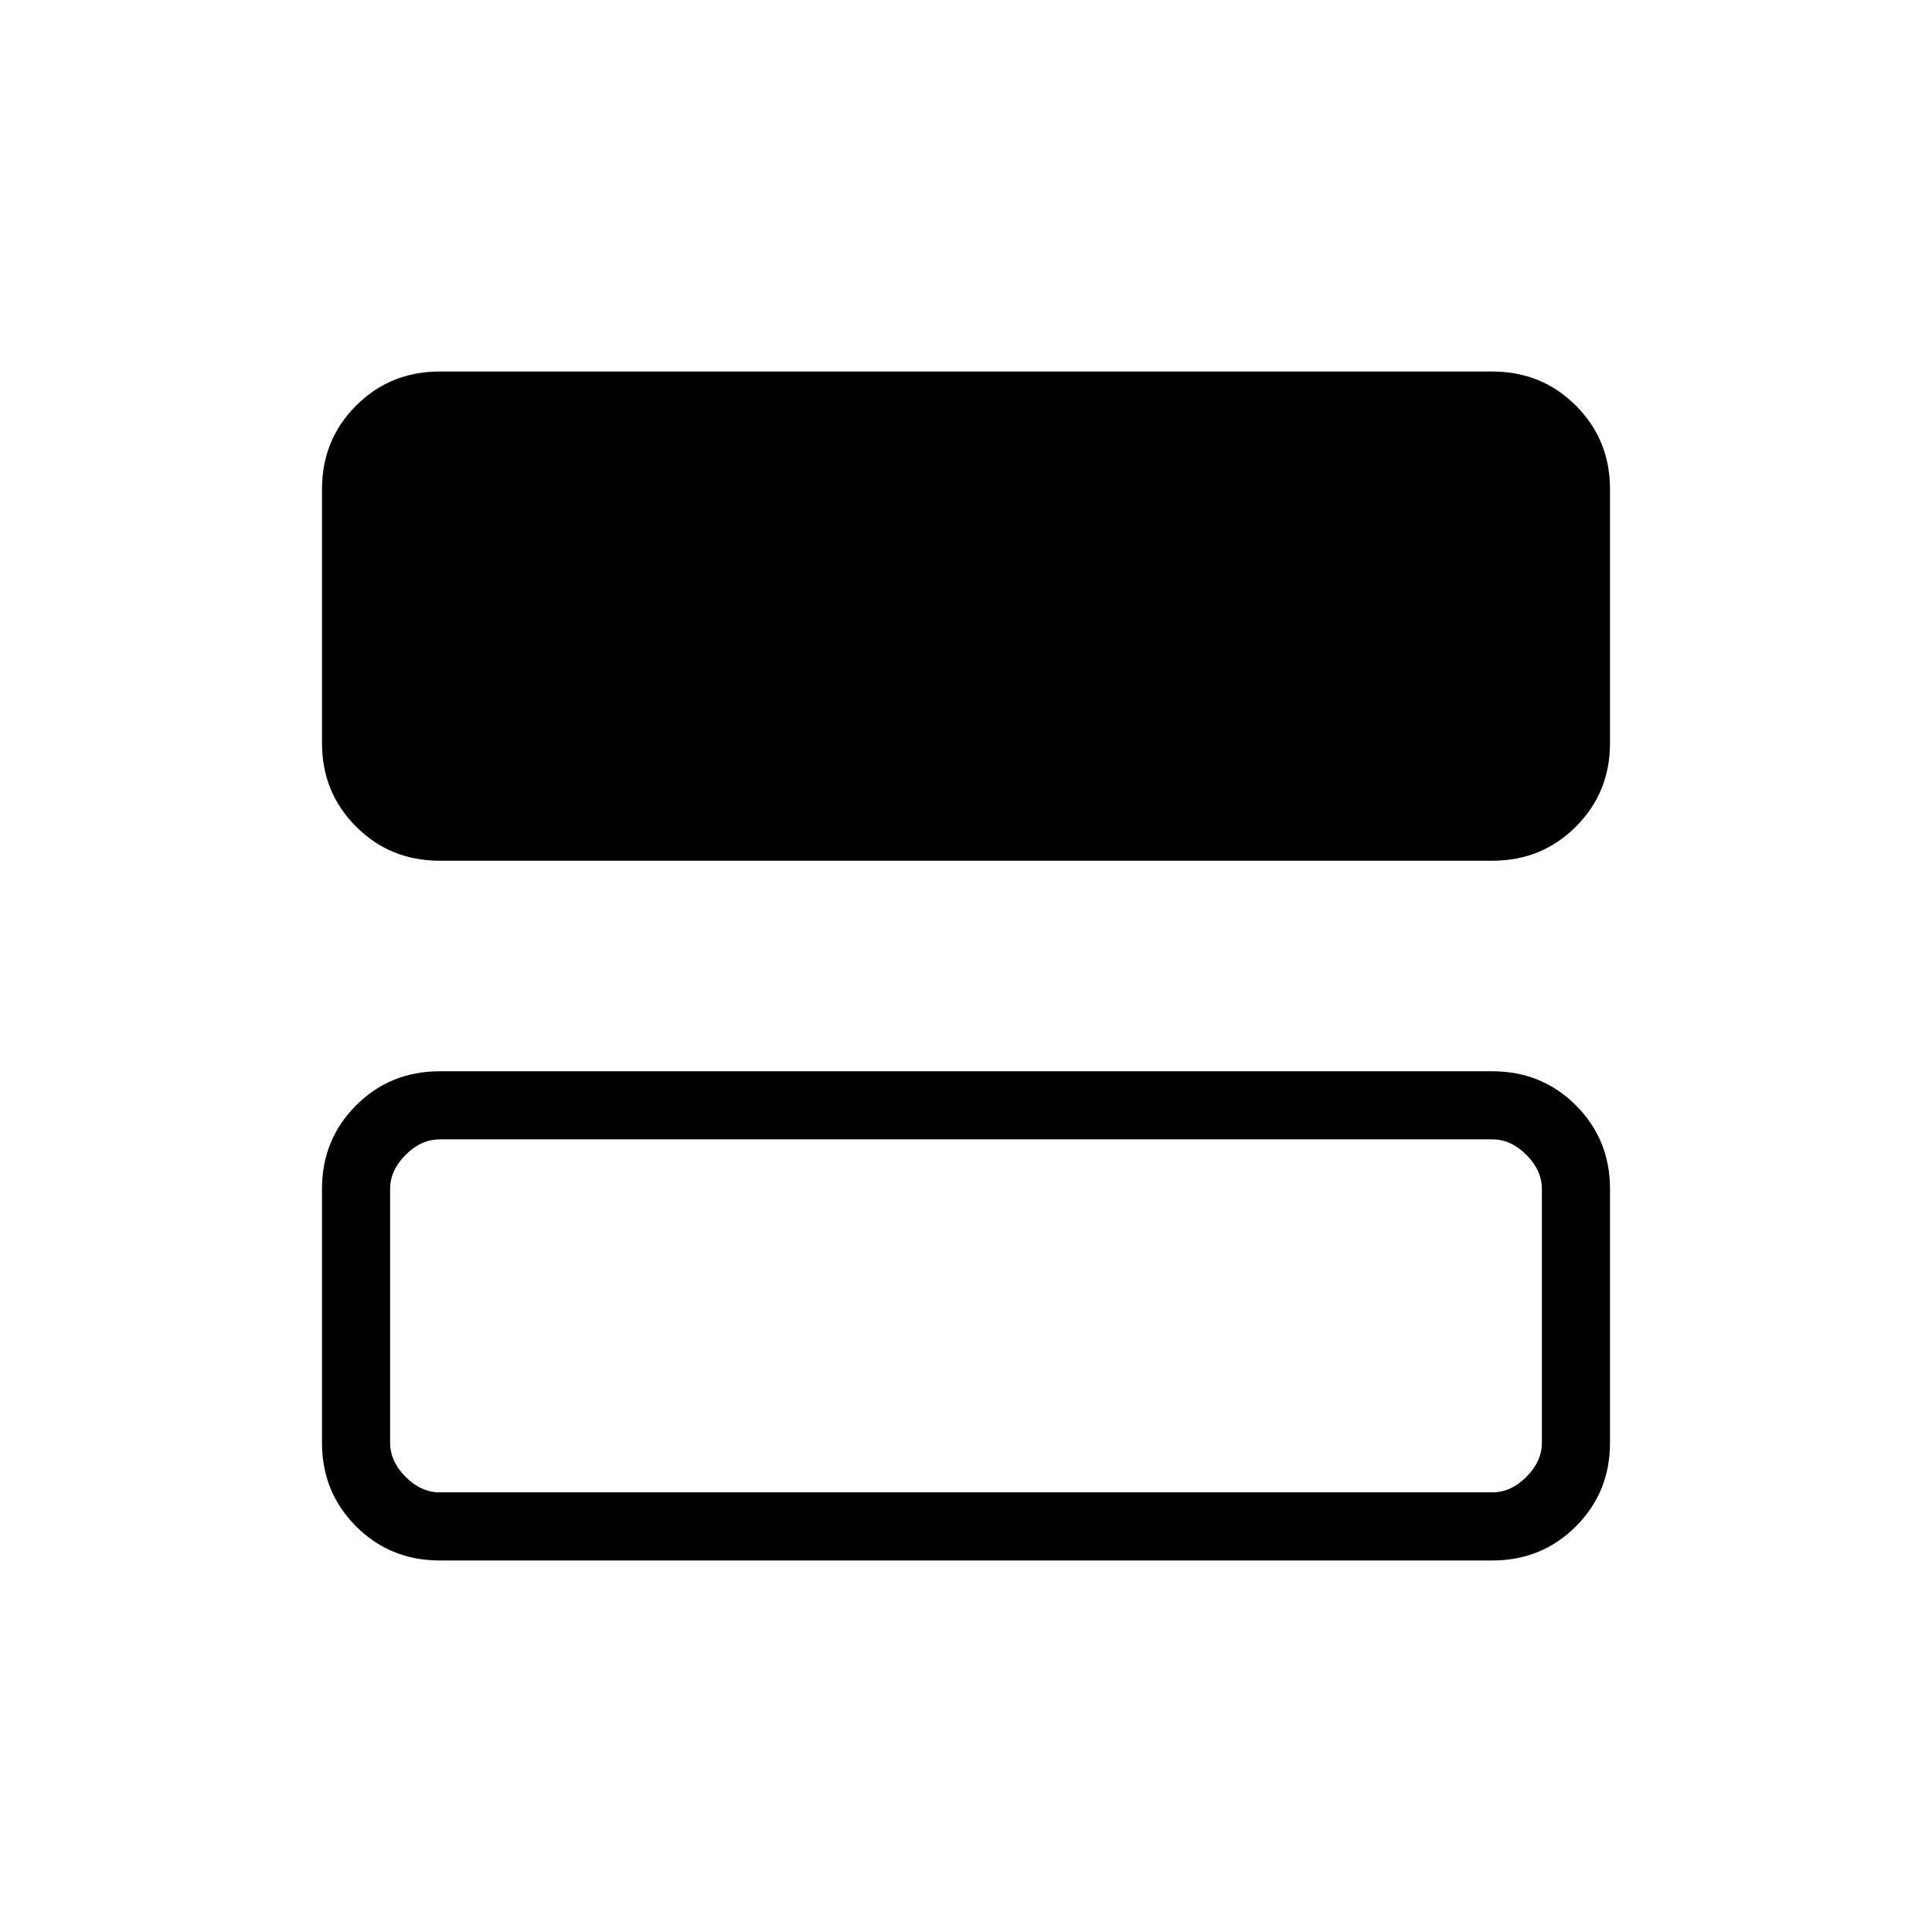 <svg xmlns="http://www.w3.org/2000/svg" height="40" viewBox="0 -960 960 960" width="40"><path d="M218.46-532.31q-24.58 0-41.52-16.94Q160-566.19 160-590.77v-126.15q0-24.58 16.94-41.52 16.94-16.95 41.52-16.95h523.08q24.58 0 41.52 16.95Q800-741.5 800-716.92v126.15q0 24.58-16.94 41.52-16.94 16.94-41.52 16.94H218.46Zm0 347.7q-24.58 0-41.52-16.95Q160-218.5 160-243.08v-126.15q0-24.58 16.94-41.52 16.94-16.94 41.52-16.94h523.08q24.58 0 41.52 16.94Q800-393.81 800-369.23v126.15q0 24.58-16.94 41.52-16.94 16.95-41.52 16.95H218.46Zm0-33.85h523.08q9.23 0 16.92-7.69 7.69-7.7 7.69-16.93v-126.15q0-9.23-7.69-16.92-7.69-7.7-16.92-7.7H218.46q-9.23 0-16.92 7.7-7.69 7.69-7.69 16.92v126.15q0 9.23 7.69 16.93 7.69 7.69 16.92 7.69Z"/></svg>